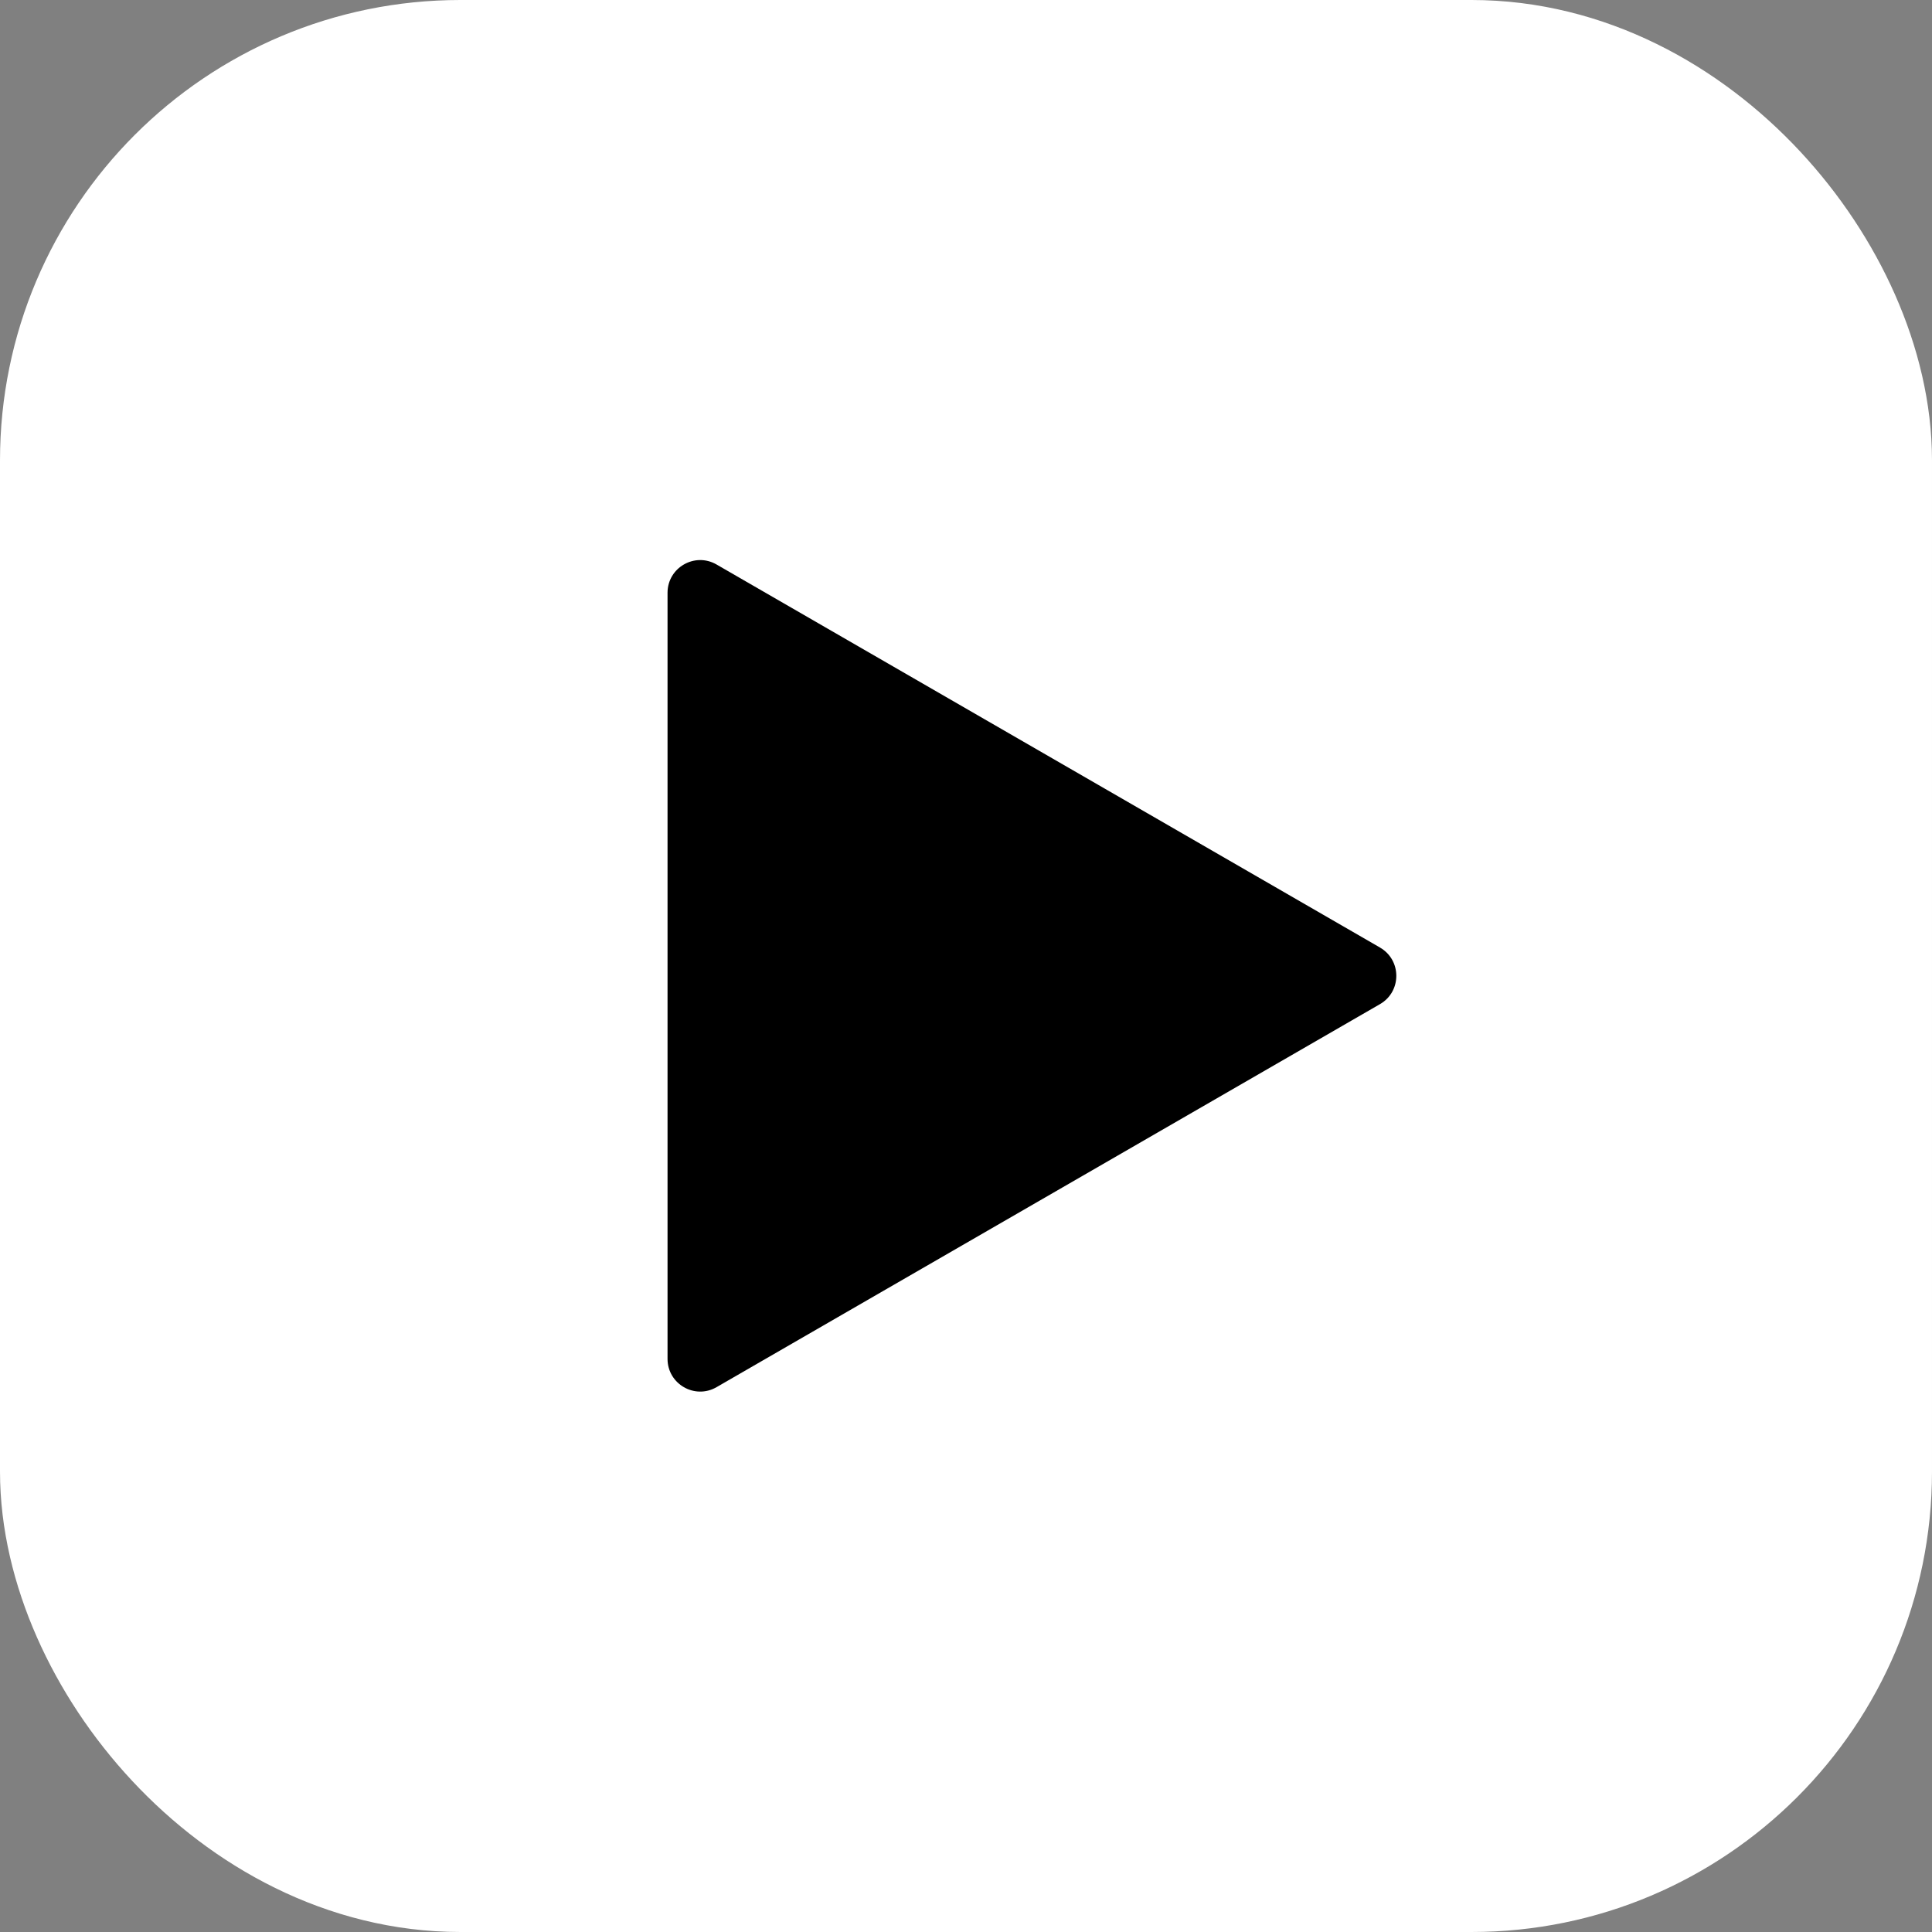 <?xml version="1.0" encoding="UTF-8"?>
<svg id="Layer_2" data-name="Layer 2" xmlns="http://www.w3.org/2000/svg" viewBox="0 0 917 917">
  <rect x="0" y="0" width="917" height="917" fill="#808080" stroke="none"/>
  <defs>
    <style>
      .cls-1 {
        fill: #fff;
        stroke: #fff;
        stroke-linecap: round;
        stroke-miterlimit: 10;
        stroke-width: 109px;
      }
    </style>
  </defs>
  <g id="Layer_2-2" data-name="Layer 2">
    <g id="Layer_1-2" data-name="Layer 1-2">
      <rect class="cls-1" x="54.5" y="54.5" width="808" height="808" rx="164" ry="164"/>
      <path d="M654.99,449.73l-314.89-181.8c-10.34-5.97-23.26,1.49-23.26,13.43v363.61c0,11.94,12.92,19.4,23.26,13.43l314.89-181.8c10.34-5.97,10.34-20.89,0-26.86h0Z"/>
    </g>
  </g>
</svg>